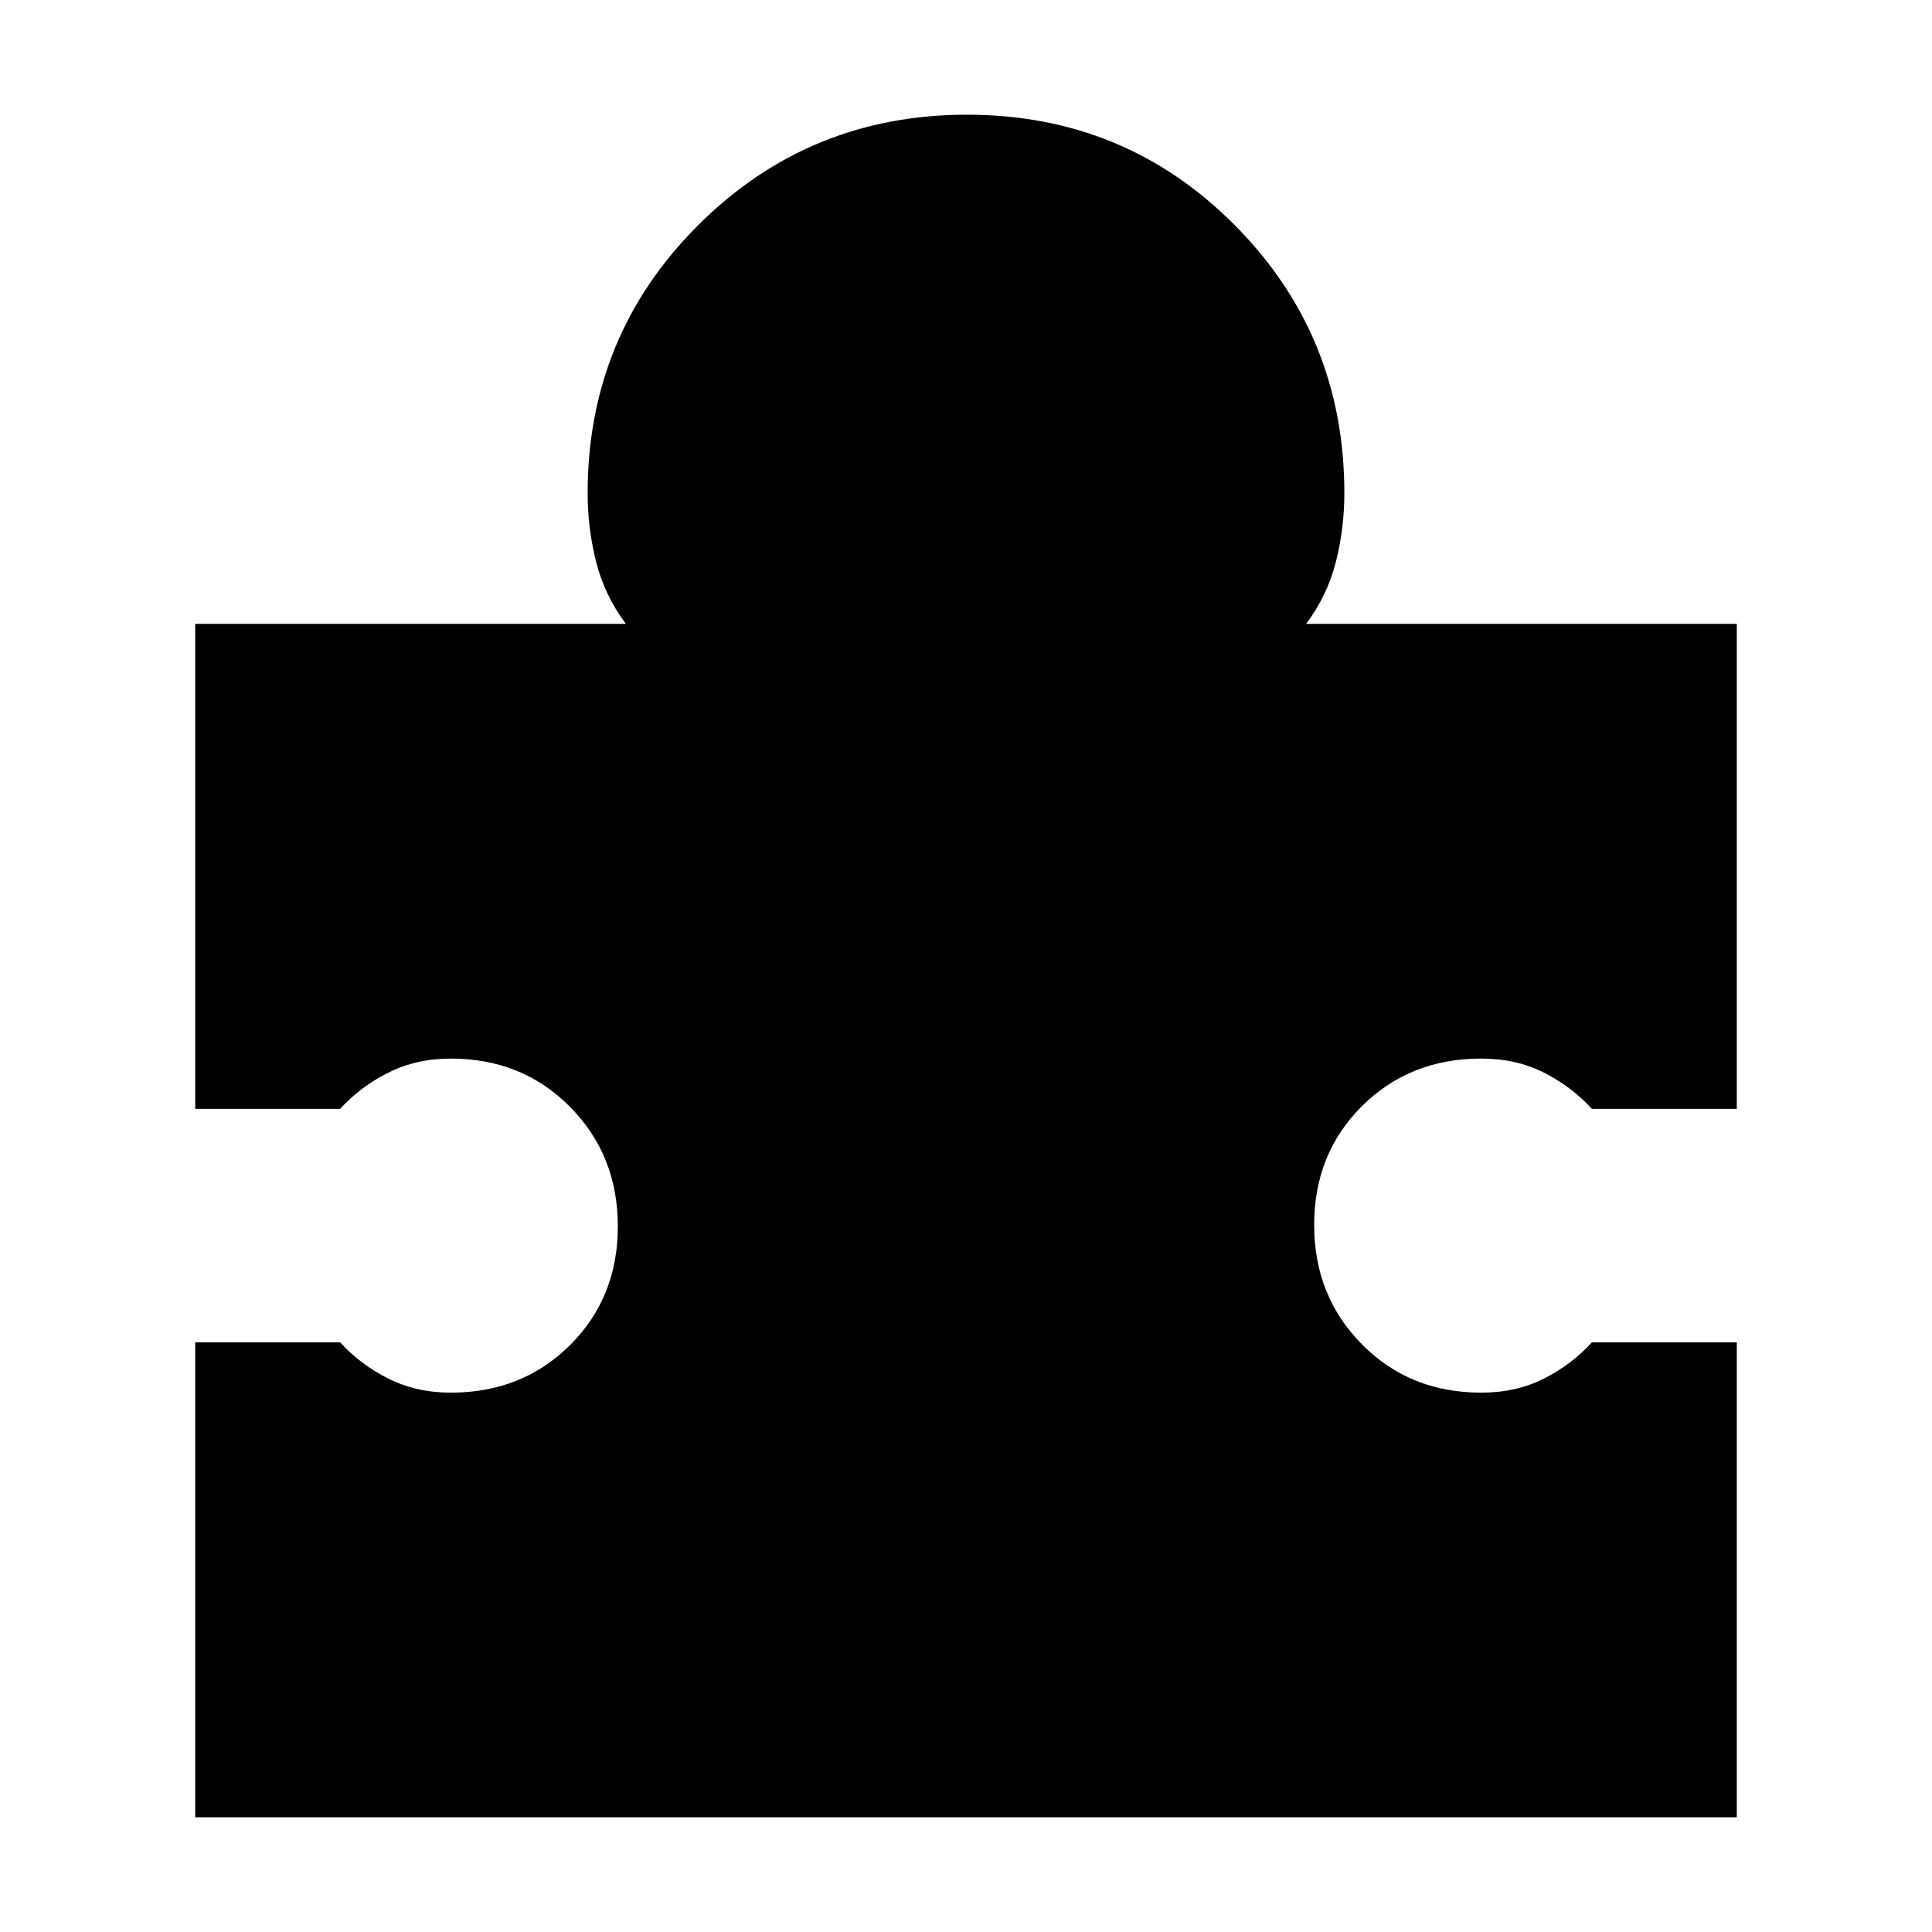 <svg xmlns="http://www.w3.org/2000/svg" width="48" height="48" viewBox="0 -960 960 960"><path d="M863-293v236H97v-236h72q10 11 23.941 18 13.941 7 31.059 7 35.512 0 59.256-23.637t23.744-59Q307-386 283.256-410T224-434q-17.118 0-31.059 7Q179-420 169-409H97v-241h214q-10.5-14-14.75-30.667Q292-697.333 292-715q0-78.333 54.971-133.167Q401.941-903 480.471-903 559-903 613.5-848.167 668-793.333 668-715q0 17.667-4.25 34.333Q659.5-664 649-650h214v241h-72q-10-11-23.783-18-13.783-7-31.217-7-35.513 0-59.256 23.637-23.744 23.637-23.744 59T676.744-292q23.743 24 59.256 24 17.434 0 31.217-7Q781-282 791-293h72Z"/></svg>